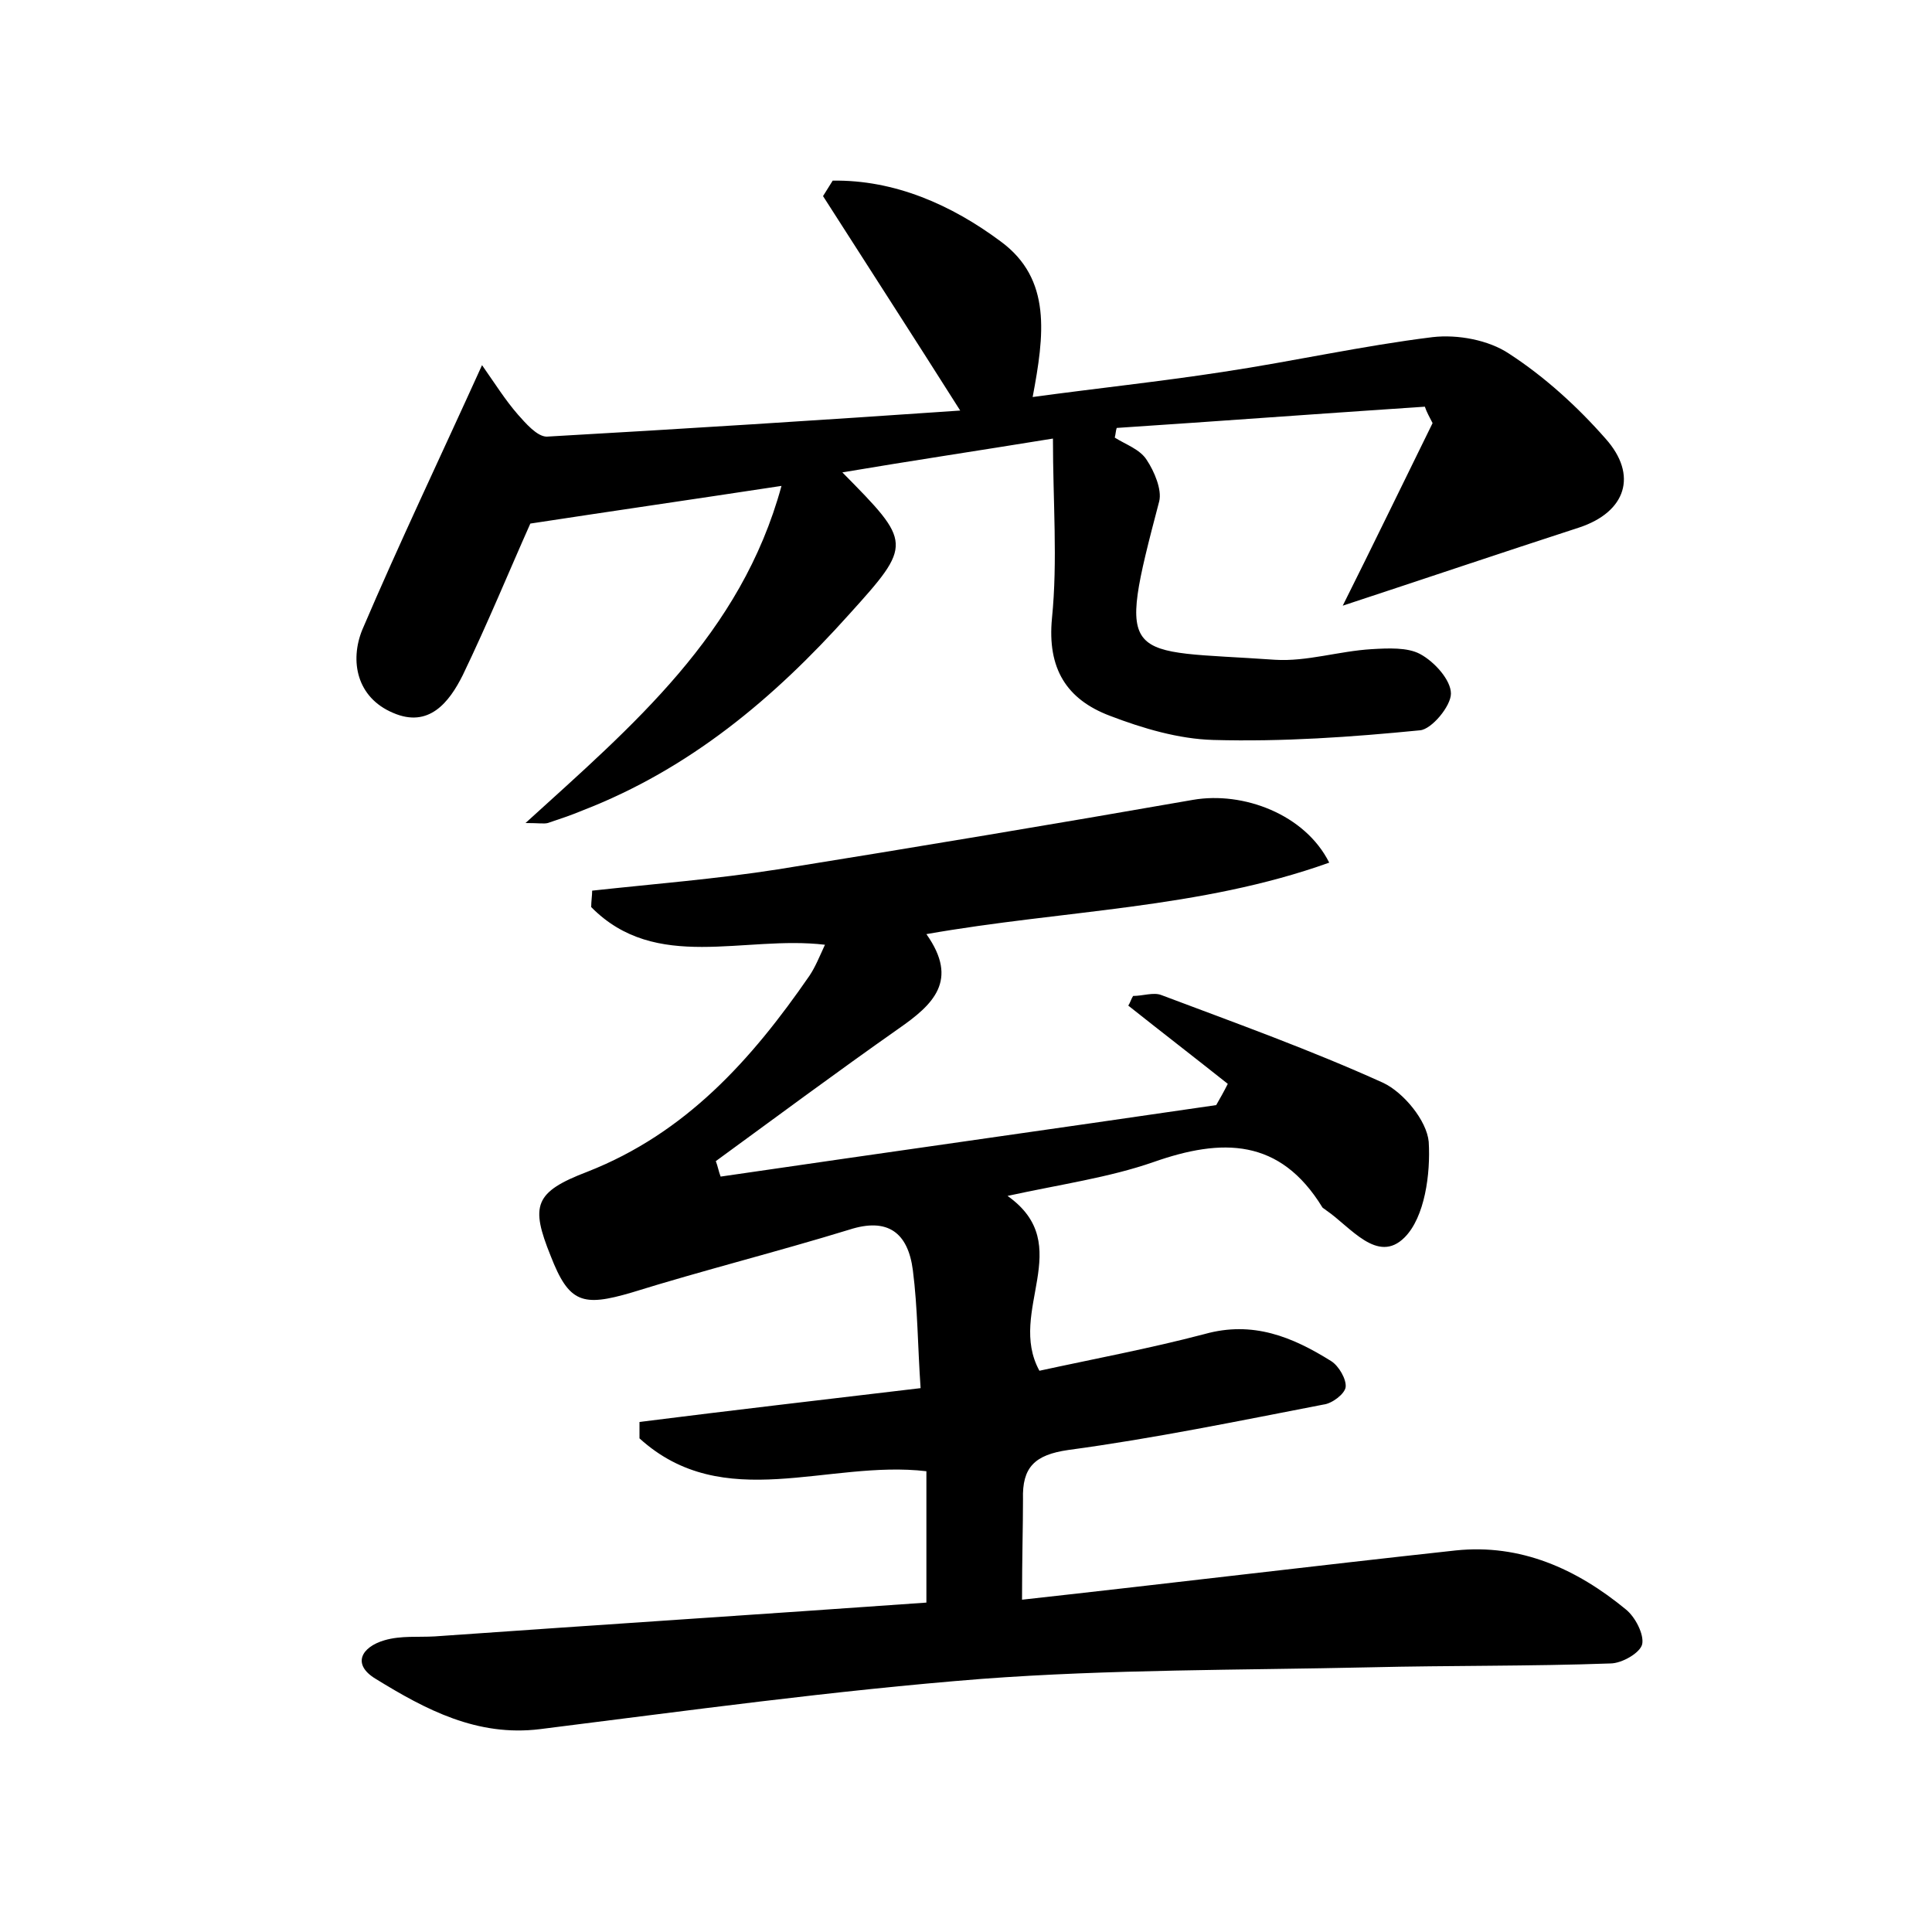 <?xml version="1.0" encoding="utf-8"?>
<!-- Generator: Adobe Illustrator 22.0.0, SVG Export Plug-In . SVG Version: 6.00 Build 0)  -->
<svg version="1.1" id="图层_1" xmlns="http://www.w3.org/2000/svg" xmlns:xlink="http://www.w3.org/1999/xlink" x="0px" y="0px"
	 viewBox="0 0 200 200" style="enable-background:new 0 0 200 200;" xml:space="preserve">
<style type="text/css">
	.st1{fill:#010000;}
	.st4{fill:#fbfafc;}
</style>
<g>
	
	<path d="M105.8,165.6c15.4-1.7,30.2-3.5,44.9-5.1c6.7-0.7,12.5,1.9,17.6,6.1c1,0.8,1.9,2.6,1.7,3.6c-0.2,0.9-2.1,2-3.3,2
		c-8.3,0.3-16.6,0.2-24.9,0.4c-13.4,0.3-26.9,0.2-40.2,1.2c-15.3,1.2-30.5,3.3-45.7,5.2c-6.5,0.8-11.8-2-17-5.2
		c-2.5-1.5-1.5-3.3,0.9-4c1.7-0.5,3.5-0.3,5.2-0.4c17-1.2,34-2.3,50.9-3.5c0-5,0-9.3,0-13.6c-10.2-1.2-21,4.5-29.7-3.4
		c0-0.6,0-1.2,0-1.7c9.5-1.2,19-2.3,29.1-3.5c-0.3-4.3-0.3-8.3-0.8-12.2c-0.5-3.9-2.6-5.5-6.6-4.2c-7.5,2.3-15.1,4.2-22.5,6.5
		c-5.1,1.5-6.5,1.1-8.4-3.8c-2.1-5.2-1.7-6.6,3.8-8.7c10.2-4,17-11.6,23-20.3c0.6-0.9,1-1.9,1.6-3.2c-8.4-1-17.5,2.9-24.2-3.9
		c0-0.6,0.1-1.2,0.1-1.7c6.4-0.7,12.8-1.2,19.2-2.2c14.3-2.3,28.7-4.7,43-7.2c5.2-0.9,11.6,1.5,14.1,6.5
		c-13.4,4.8-27.5,4.9-41.7,7.4c3.4,4.8,0.7,7.3-2.9,9.8c-6.4,4.5-12.6,9.1-18.9,13.7c0.2,0.5,0.3,1.1,0.5,1.6
		c17.1-2.5,34.2-4.9,51.3-7.4c0.4-0.7,0.8-1.4,1.2-2.2c-3.4-2.7-6.9-5.4-10.3-8.1c0.2-0.3,0.3-0.7,0.5-1c1,0,2.1-0.4,2.9-0.1
		c7.7,2.9,15.5,5.7,23,9.1c2.1,1,4.5,3.9,4.7,6.1c0.2,3.3-0.4,7.8-2.5,9.9c-2.8,2.8-5.6-1.1-8.1-2.8c-0.1-0.1-0.3-0.2-0.4-0.3
		c-4.4-7.2-10.4-7.2-17.5-4.7c-4.6,1.6-9.6,2.3-15.1,3.5c7.2,5.1-0.1,11.9,3.3,18.1c5.5-1.2,11.4-2.3,17.1-3.8
		c5-1.4,9.1,0.3,13.1,2.8c0.8,0.5,1.6,1.9,1.5,2.7c-0.1,0.7-1.4,1.7-2.3,1.8c-8.8,1.7-17.5,3.5-26.4,4.7c-3.5,0.5-4.8,1.8-4.7,5.1
		C105.9,158.1,105.8,161.2,105.8,165.6z"/>
	<path d="M49.9,37.8c1.4,2,2.4,3.6,3.7,5.1c0.8,0.9,2,2.3,3,2.3c14.1-0.8,28.3-1.7,42.8-2.7c-5-7.9-9.6-15-14.2-22.2
		c0.3-0.5,0.7-1.1,1-1.6c6.4-0.1,12.3,2.5,17.4,6.3c5.3,3.9,4.5,9.7,3.3,16.1c6.6-0.9,13.2-1.6,19.7-2.6c7.3-1.1,14.4-2.7,21.7-3.6
		c2.6-0.3,5.8,0.3,7.9,1.7c3.7,2.4,7.1,5.5,10,8.8c3.4,3.8,2.1,7.6-2.7,9.2c-8,2.6-16,5.3-24.5,8.1c3.1-6.2,6.2-12.6,9.3-18.9
		c-0.3-0.6-0.6-1.1-0.8-1.7c-10.6,0.7-21.3,1.5-31.9,2.2c-0.1,0.3-0.1,0.6-0.2,1c1.1,0.7,2.6,1.2,3.3,2.3c0.8,1.2,1.6,3.1,1.3,4.3
		c-4.5,17.1-3.7,15.3,12,16.4c3.3,0.2,6.6-0.9,10-1.1c1.7-0.1,3.7-0.2,5,0.5c1.5,0.8,3.2,2.7,3.2,4.1c0,1.3-2,3.7-3.2,3.8
		c-7.1,0.7-14.2,1.2-21.4,1c-3.6-0.1-7.3-1.2-10.7-2.5c-4.5-1.7-6.5-4.9-6-10.1c0.6-6,0.1-12,0.1-18.6c-8,1.3-14.7,2.3-21.8,3.5
		c7.2,7.3,7.3,7.4,0.7,14.7c-7.8,8.7-16.5,16-27.6,20.3c-1.2,0.5-2.4,0.9-3.6,1.3c-0.4,0.1-0.9,0-2.3,0
		c11.1-10.1,22.3-19.5,26.5-34.9c-9.2,1.4-17.5,2.6-26,3.9c-2.1,4.7-4.4,10.3-7,15.7c-1.4,2.8-3.5,5.5-7.2,3.9
		c-3.8-1.6-4.5-5.4-3.2-8.6C41.3,56.3,45.5,47.5,49.9,37.8z"/>
</g>
</svg>
